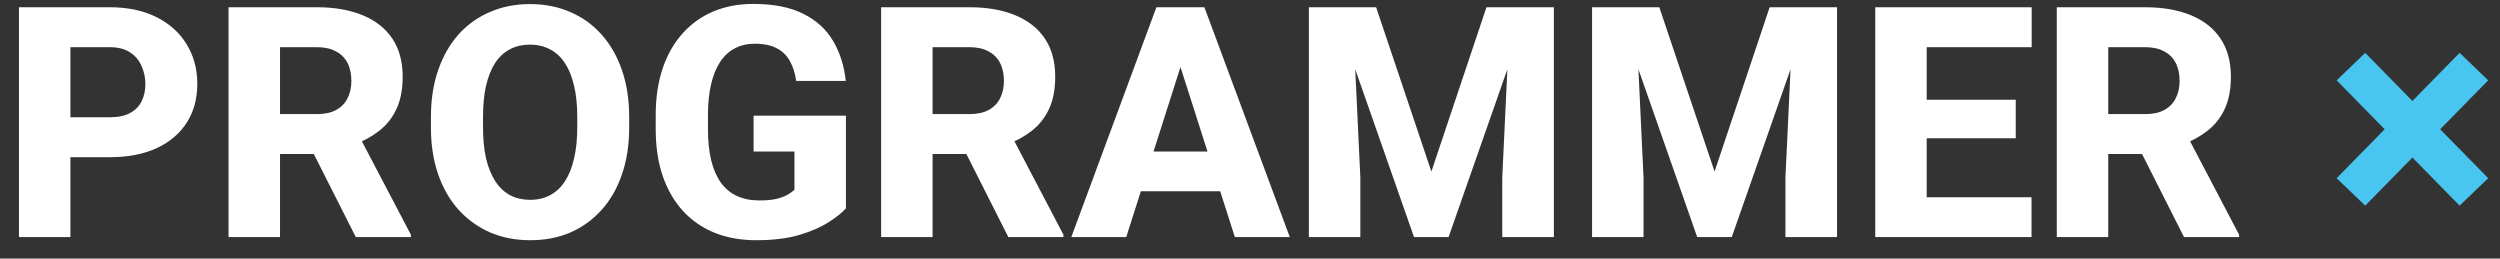 <svg width="116" height="12" viewBox="0 0 116 12" fill="none" xmlns="http://www.w3.org/2000/svg">
<rect x="0" y="0" width="116" height="12" fill="#333333" stroke="none"/>
<path d="M5.083 7.294H2.402V5.441H5.083C5.479 5.441 5.796 5.375 6.035 5.243C6.279 5.111 6.458 4.931 6.57 4.701C6.687 4.467 6.746 4.203 6.746 3.91C6.746 3.607 6.687 3.327 6.57 3.068C6.458 2.804 6.279 2.592 6.035 2.431C5.796 2.27 5.479 2.189 5.083 2.189H3.267V11H0.879V0.336H5.083C5.933 0.336 6.66 0.49 7.266 0.797C7.876 1.105 8.342 1.527 8.665 2.064C8.992 2.597 9.155 3.207 9.155 3.896C9.155 4.584 8.992 5.182 8.665 5.69C8.342 6.198 7.876 6.593 7.266 6.876C6.66 7.155 5.933 7.294 5.083 7.294ZM10.605 0.336H14.7C15.515 0.336 16.221 0.458 16.816 0.702C17.417 0.946 17.878 1.308 18.201 1.786C18.523 2.265 18.684 2.855 18.684 3.559C18.684 4.145 18.589 4.643 18.398 5.053C18.208 5.463 17.939 5.802 17.593 6.071C17.251 6.339 16.851 6.557 16.392 6.723L15.615 7.147H12.129L12.114 5.294H14.707C15.063 5.294 15.359 5.231 15.593 5.104C15.828 4.977 16.003 4.799 16.121 4.569C16.243 4.335 16.304 4.062 16.304 3.749C16.304 3.427 16.243 3.148 16.121 2.914C15.998 2.68 15.818 2.501 15.579 2.379C15.344 2.252 15.051 2.189 14.7 2.189H12.993V11H10.605V0.336ZM16.509 11L14.114 6.261L16.633 6.254L19.065 10.89V11H16.509ZM29.194 5.434V5.91C29.194 6.72 29.082 7.448 28.857 8.092C28.638 8.737 28.323 9.286 27.913 9.74C27.507 10.194 27.024 10.543 26.462 10.788C25.906 11.027 25.288 11.146 24.609 11.146C23.931 11.146 23.311 11.027 22.749 10.788C22.188 10.543 21.699 10.194 21.284 9.74C20.874 9.286 20.557 8.737 20.332 8.092C20.107 7.448 19.995 6.72 19.995 5.91V5.434C19.995 4.623 20.107 3.896 20.332 3.251C20.557 2.602 20.872 2.05 21.277 1.596C21.687 1.142 22.173 0.795 22.734 0.556C23.296 0.312 23.916 0.189 24.595 0.189C25.273 0.189 25.894 0.312 26.455 0.556C27.017 0.795 27.5 1.142 27.905 1.596C28.315 2.05 28.633 2.602 28.857 3.251C29.082 3.896 29.194 4.623 29.194 5.434ZM26.785 5.91V5.419C26.785 4.877 26.736 4.398 26.638 3.983C26.541 3.563 26.399 3.212 26.213 2.929C26.028 2.646 25.798 2.433 25.525 2.292C25.252 2.145 24.941 2.072 24.595 2.072C24.233 2.072 23.919 2.145 23.65 2.292C23.381 2.433 23.154 2.646 22.969 2.929C22.788 3.212 22.649 3.563 22.551 3.983C22.459 4.398 22.412 4.877 22.412 5.419V5.91C22.412 6.447 22.459 6.925 22.551 7.345C22.649 7.76 22.791 8.112 22.976 8.4C23.162 8.688 23.389 8.905 23.657 9.052C23.931 9.198 24.248 9.271 24.609 9.271C24.956 9.271 25.264 9.198 25.532 9.052C25.806 8.905 26.035 8.688 26.221 8.4C26.406 8.112 26.545 7.76 26.638 7.345C26.736 6.925 26.785 6.447 26.785 5.91ZM39.251 5.368V9.667C39.075 9.867 38.806 10.082 38.445 10.312C38.088 10.541 37.632 10.739 37.075 10.905C36.519 11.066 35.855 11.146 35.083 11.146C34.385 11.146 33.75 11.034 33.179 10.81C32.607 10.58 32.117 10.246 31.706 9.806C31.296 9.362 30.979 8.82 30.754 8.18C30.535 7.541 30.425 6.808 30.425 5.983V5.353C30.425 4.528 30.535 3.795 30.754 3.156C30.974 2.516 31.284 1.977 31.685 1.537C32.085 1.093 32.561 0.756 33.113 0.526C33.665 0.297 34.275 0.182 34.944 0.182C35.896 0.182 36.675 0.336 37.28 0.644C37.886 0.946 38.345 1.366 38.657 1.903C38.975 2.44 39.17 3.058 39.243 3.756H36.943C36.895 3.4 36.797 3.092 36.65 2.833C36.509 2.575 36.306 2.377 36.042 2.24C35.779 2.099 35.437 2.028 35.017 2.028C34.68 2.028 34.375 2.099 34.102 2.24C33.833 2.377 33.606 2.584 33.42 2.863C33.235 3.141 33.093 3.488 32.996 3.903C32.898 4.313 32.849 4.792 32.849 5.338V5.983C32.849 6.53 32.898 7.011 32.996 7.426C33.098 7.841 33.247 8.188 33.442 8.466C33.638 8.739 33.884 8.947 34.182 9.088C34.485 9.23 34.836 9.301 35.237 9.301C35.549 9.301 35.813 9.276 36.028 9.228C36.243 9.174 36.419 9.108 36.555 9.03C36.692 8.947 36.794 8.871 36.863 8.803V7.03H34.966V5.368H39.251ZM40.884 0.336H44.978C45.794 0.336 46.499 0.458 47.095 0.702C47.695 0.946 48.157 1.308 48.479 1.786C48.801 2.265 48.962 2.855 48.962 3.559C48.962 4.145 48.867 4.643 48.677 5.053C48.486 5.463 48.218 5.802 47.871 6.071C47.529 6.339 47.129 6.557 46.67 6.723L45.894 7.147H42.407L42.393 5.294H44.985C45.342 5.294 45.637 5.231 45.872 5.104C46.106 4.977 46.282 4.799 46.399 4.569C46.521 4.335 46.582 4.062 46.582 3.749C46.582 3.427 46.521 3.148 46.399 2.914C46.277 2.68 46.096 2.501 45.857 2.379C45.623 2.252 45.33 2.189 44.978 2.189H43.272V11H40.884V0.336ZM46.787 11L44.392 6.261L46.912 6.254L49.343 10.89V11H46.787ZM55.012 2.365L52.258 11H49.709L53.657 0.336H55.269L55.012 2.365ZM57.297 11L54.536 2.365L54.251 0.336H55.884L59.846 11H57.297ZM57.18 7.03V8.876H51.621V7.03H57.18ZM61.875 0.336H63.852L66.416 7.96L68.972 0.336H70.95L67.214 11H65.61L61.875 0.336ZM60.732 0.336H62.747L63.12 8.239V11H60.732V0.336ZM70.078 0.336H72.1V11H69.705V8.239L70.078 0.336ZM75.015 0.336H76.992L79.556 7.96L82.112 0.336H84.089L80.354 11H78.75L75.015 0.336ZM73.872 0.336H75.886L76.26 8.239V11H73.872V0.336ZM83.218 0.336H85.239V11H82.844V8.239L83.218 0.336ZM94.263 9.154V11H88.586V9.154H94.263ZM89.399 0.336V11H87.012V0.336H89.399ZM93.53 4.628V6.415H88.586V4.628H93.53ZM94.27 0.336V2.189H88.586V0.336H94.27ZM95.435 0.336H99.529C100.344 0.336 101.05 0.458 101.646 0.702C102.246 0.946 102.708 1.308 103.03 1.786C103.352 2.265 103.513 2.855 103.513 3.559C103.513 4.145 103.418 4.643 103.228 5.053C103.037 5.463 102.769 5.802 102.422 6.071C102.08 6.339 101.68 6.557 101.221 6.723L100.444 7.147H96.958L96.943 5.294H99.536C99.893 5.294 100.188 5.231 100.422 5.104C100.657 4.977 100.833 4.799 100.95 4.569C101.072 4.335 101.133 4.062 101.133 3.749C101.133 3.427 101.072 3.148 100.95 2.914C100.828 2.68 100.647 2.501 100.408 2.379C100.173 2.252 99.88 2.189 99.529 2.189H97.822V11H95.435V0.336ZM101.338 11L98.943 6.261L101.462 6.254L103.894 10.89V11H101.338Z" fill="white"/>
<path d="M109.746 9.542L108.42 8.268L114.126 2.453L115.452 3.727L109.746 9.542ZM114.126 9.542L108.42 3.727L109.746 2.453L115.452 8.268L114.126 9.542Z" fill="#48C6EF"/>
</svg>
